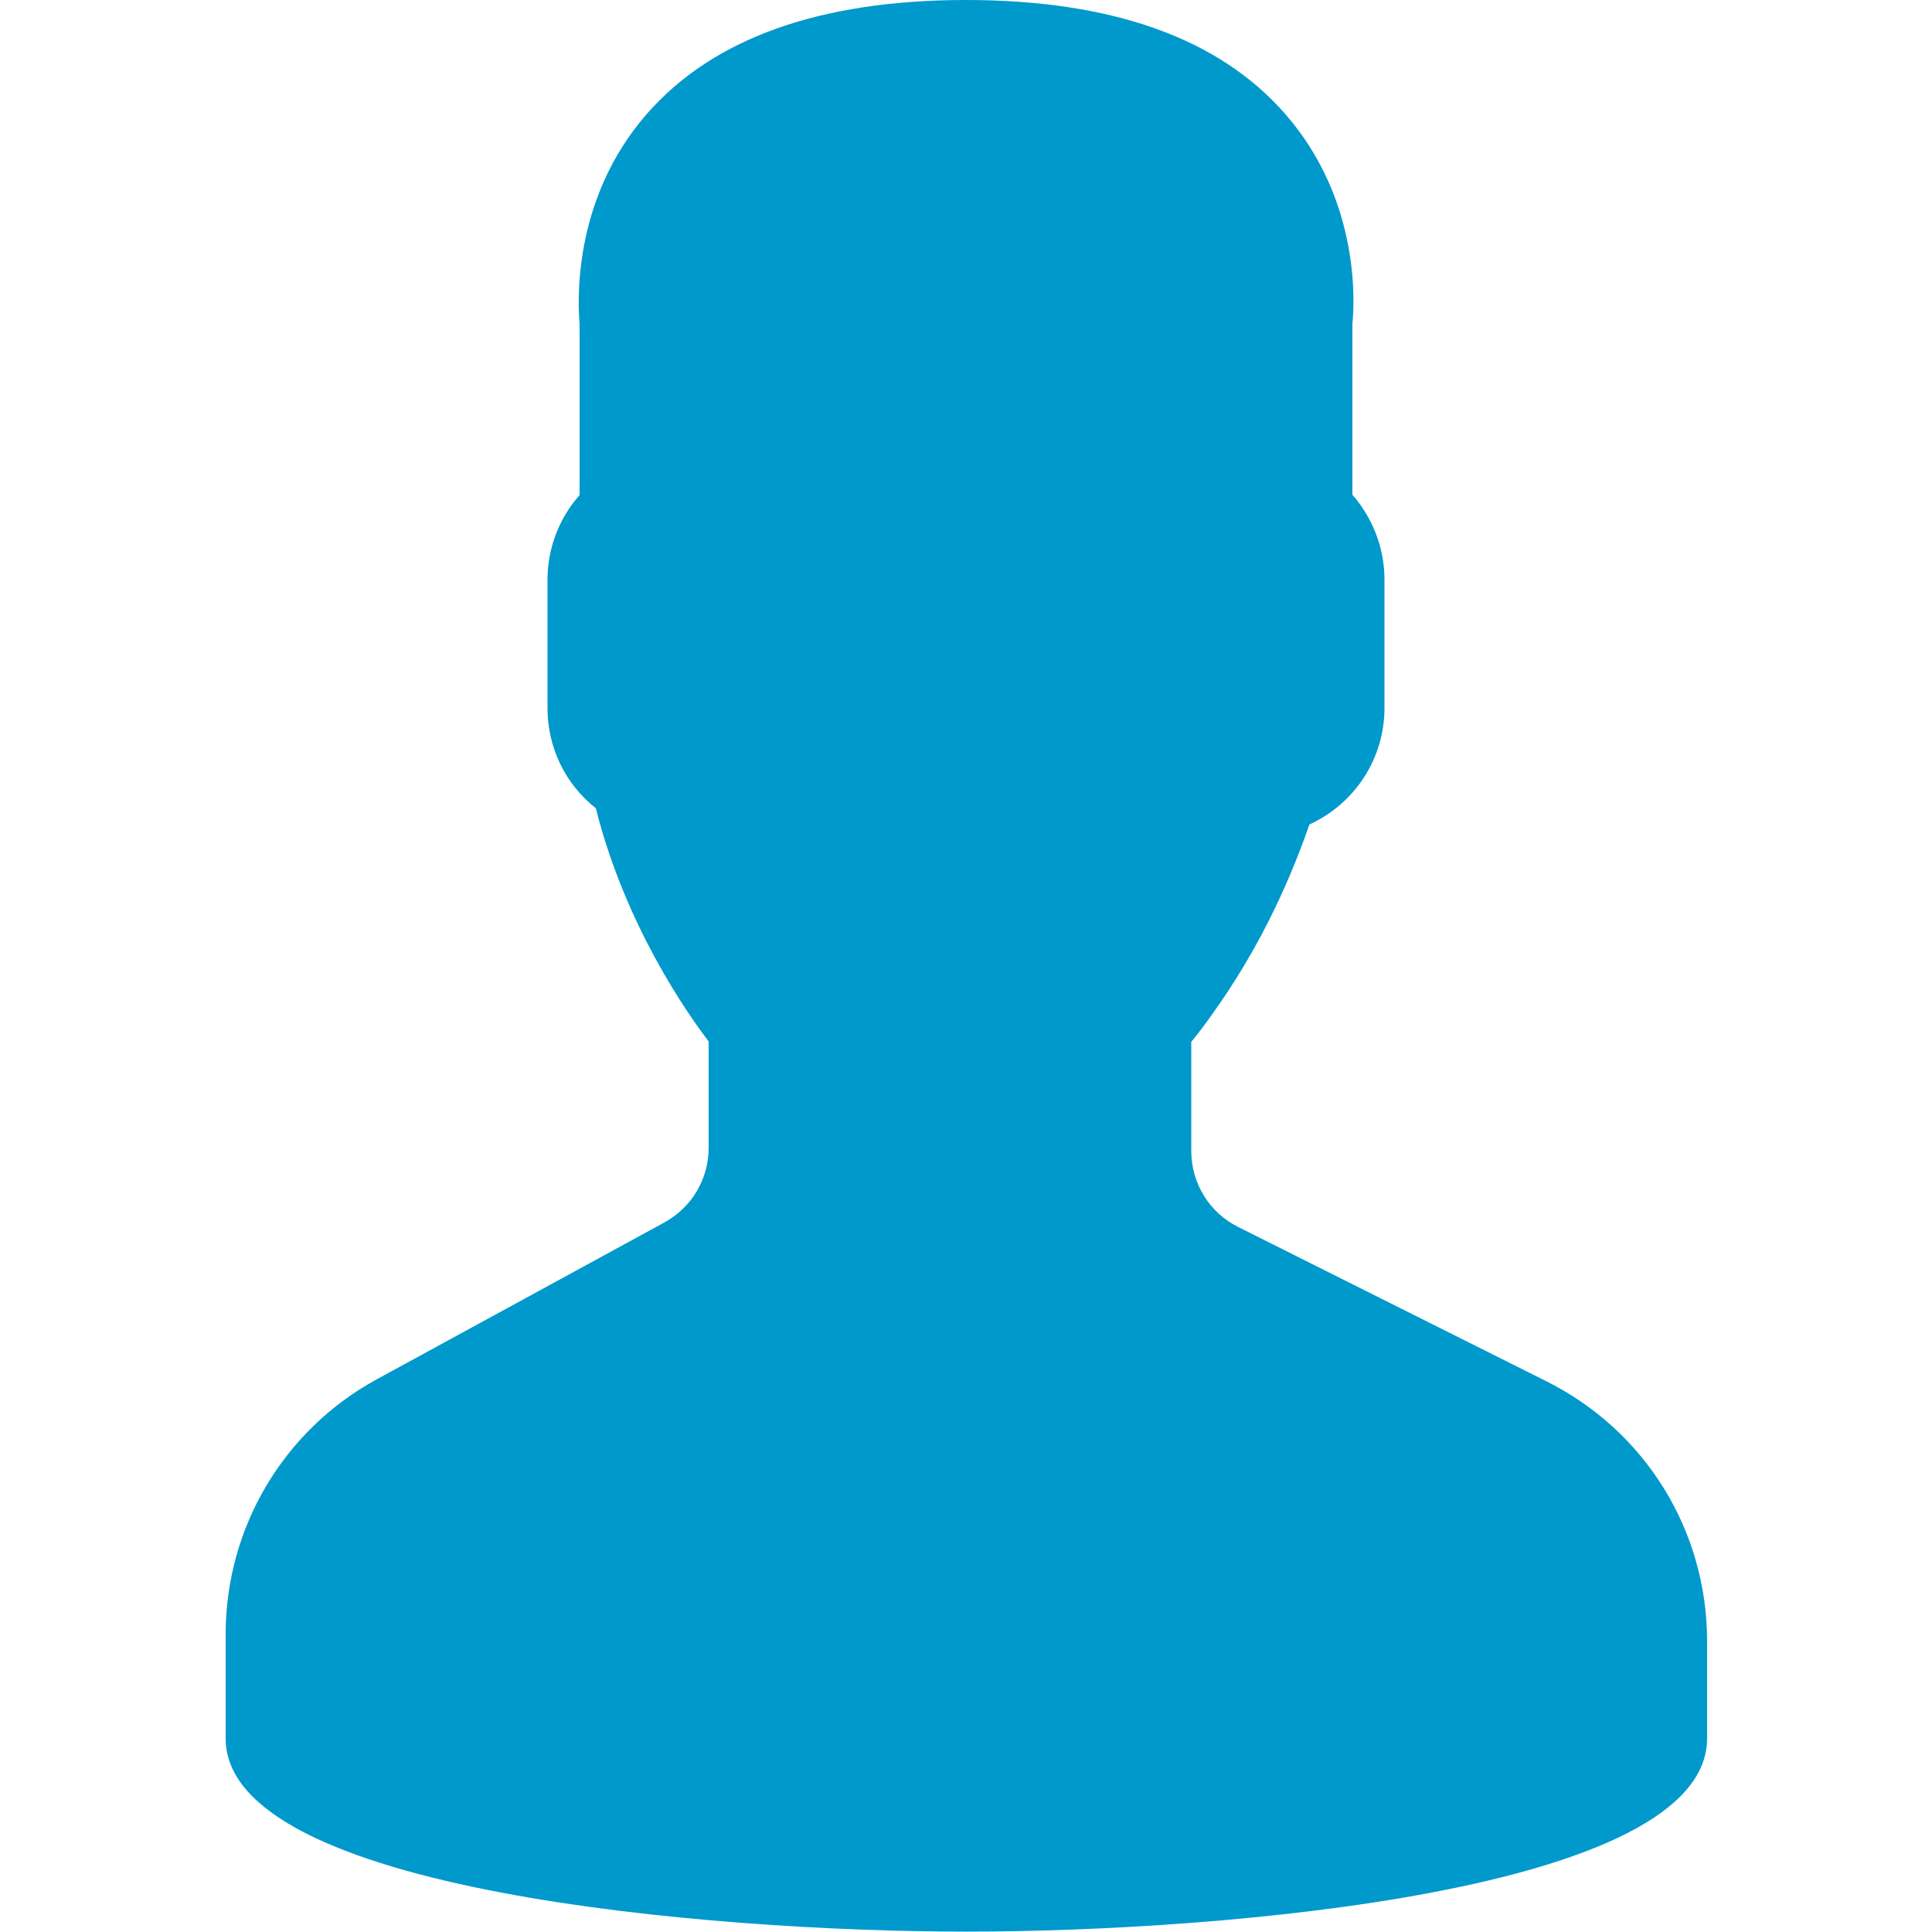 <?xml version="1.0" encoding="utf-8"?>
<!-- Generator: Adobe Illustrator 18.0.0, SVG Export Plug-In . SVG Version: 6.00 Build 0)  -->
<!DOCTYPE svg PUBLIC "-//W3C//DTD SVG 1.1//EN" "http://www.w3.org/Graphics/SVG/1.1/DTD/svg11.dtd">
<svg version="1.1" id="Capa_1" xmlns="http://www.w3.org/2000/svg" xmlns:xlink="http://www.w3.org/1999/xlink" x="0px" y="0px"
	 viewBox="0 0 512 512" enable-background="new 0 0 512 512" xml:space="preserve">
<path fill="#0099CC" d="M409.7,366l-81.5-40.8c-7.7-3.8-12.5-11.6-12.5-20.2v-28.9c2-2.4,4-5.1,6.1-8.1c10.6-14.9,19-31.6,25.2-49.5
	c12-5.5,19.9-17.4,19.9-30.9v-34.1c0-8.2-3.1-16.2-8.5-22.4V85.8c0.5-4.7,2.4-32.6-17.9-55.7C323,10.1,294.6,0,256,0
	s-67,10.1-84.5,30.1c-20.2,23-18.3,51-17.9,55.7v45.4c-5.5,6.2-8.5,14.2-8.5,22.4v34.1c0,10.4,4.7,20.1,12.8,26.5
	c7.8,31,24.2,54.3,29.9,61.8v28.2c0,8.3-4.5,15.8-11.8,19.8l-76.1,41.5c-24.8,13.5-40.1,39.4-40.1,67.6v27.6
	c0,40.5,128.4,51.2,196.3,51.2s196.3-10.7,196.3-51.2v-26C452.3,405.5,436,379.1,409.7,366z"/>
</svg>
